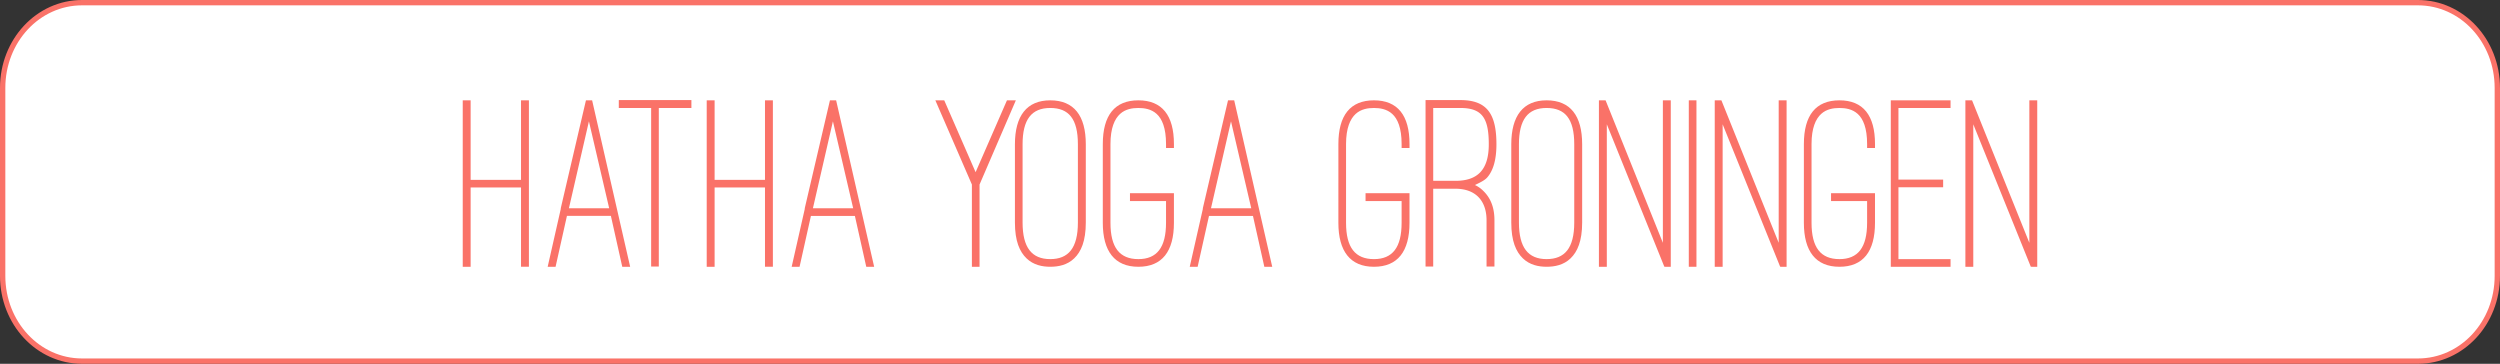 <?xml version="1.0" encoding="UTF-8"?>
<svg fill="#fa7268" version="1.1" viewBox="0 0 388.62 56.551" xmlns="http://www.w3.org/2000/svg" xmlns:xlink="http://www.w3.org/1999/xlink">
 <rect x="0" y="0" width="388.62" height="56.551" fill="#333333" stroke="none"/>
 <defs>
  <path id="B" d="m148.77 41.443h1.228l-5.912-25.873h-0.96l-3.916 16.775v0.115l-2.035 8.983h1.228l1.766-7.908h6.833zm-5.182-22.61 3.148 13.512h-6.257z"/>
  <path id="C" d="m171.88 34.571c0 2.879 0.729 4.53 1.804 5.566s2.457 1.305 3.685 1.305c1.267 0 2.649-0.269 3.724-1.305s1.804-2.687 1.804-5.566v-12.168c0-4.453-1.843-6.833-5.528-6.833-3.647 0-5.489 2.418-5.489 6.833zm1.19-12.169c0-3.839 1.382-5.643 4.299-5.643 2.879 0 4.299 1.689 4.299 5.643v12.169c0 3.992-1.497 5.681-4.299 5.681-2.879 0-4.299-1.804-4.299-5.681z"/>
  <path id="D" d="m185.54 34.61c0 4.415 1.843 6.833 5.528 6.833s5.528-2.38 5.528-6.833v-4.606h-6.833v1.228h5.605v3.378c0 3.839-1.42 5.643-4.299 5.643-2.917 0-4.338-1.804-4.338-5.643v-12.246c0-2.495 0.653-3.915 1.497-4.683s1.919-0.921 2.841-0.921 1.996 0.154 2.841 0.921 1.459 2.188 1.459 4.683v0.614h1.228v-0.614c0-4.453-1.843-6.795-5.528-6.795s-5.528 2.342-5.528 6.795z"/>
  <path id="E" d="m273.83 41.443v-25.873h-1.228v22.149l-8.906-22.149h-1.036v25.873h1.228v-22.15l8.944 22.149z"/>
 </defs>
 <path d="m12.759 0.415h363.1c6.839 0 12.345 5.91 12.345 13.25v29.222c0 7.34-5.506 13.25-12.345 13.25h-363.1c-6.839 0-12.345-5.91-12.345-13.25v-29.222c0-7.34 5.506-13.25 12.345-13.25z" fill="#fff" stroke="#fa7268" stroke-width=".829"/>
 <path d="m73.159 27.956v-12.36h-1.228v25.873h1.228v-12.323h7.831v12.322h1.228v-25.872h-1.228v12.36zm23.57 13.513h1.228l-5.912-25.873h-0.96l-3.915 16.775v0.115l-2.035 8.983h1.228l1.766-7.908h6.833zm-5.182-22.61 3.148 13.512h-6.257zm4.644-2.073h5.029v24.645h1.19v-24.645h5.067v-1.228h-11.286zm14.894 11.17v-12.36h-1.228v25.873h1.228v-12.323h7.831v12.322h1.228v-25.872h-1.228v12.36z"/>
 <use transform="translate(-14.112 .026)" xlink:href="#B"/>
 <path d="m146.78 15.596h-1.382l5.681 13.09v12.783h1.19v-12.783l5.643-13.09h-1.382l-4.875 11.171z"/>
 <use transform="translate(-14.112 .026)" xlink:href="#C"/>
 <use transform="translate(-14.112 .026)" xlink:href="#D"/>
 <use transform="translate(-14.112 .026)" x="61.88" xlink:href="#B"/>
 <use transform="translate(-14.112 .026)" x="36.621" xlink:href="#D"/>
 <path d="m232.31 34.252c0-1.958-0.576-3.455-1.727-4.568a4.47 4.47 0 0 0-1.305-0.921c0.614-0.307 1.497-0.691 1.919-1.19 0.96-1.113 1.42-2.841 1.42-5.144 0-4.722-1.459-6.871-5.605-6.871h-5.413v25.873h1.19v-12.093h3.455c3.071 0 4.837 1.804 4.837 4.914v7.178h1.228zm-9.52-17.466h4.223c3.416 0 4.415 1.612 4.415 5.643 0 3.992-1.766 5.681-5.182 5.681h-3.455z"/>
 <use transform="translate(-14.112 .026)" x="77.158" xlink:href="#C"/>
 <use transform="translate(-14.112 .026)" xlink:href="#E"/>
 <path d="m263.71 15.596h-1.19v25.873h1.19z"/>
 <use transform="translate(-14.112 .026)" x="18.004" xlink:href="#E"/>
 <use transform="translate(-14.112 .026)" x="108.981" xlink:href="#D"/>
 <path d="m293.92 15.596v25.873h9.29v-1.19h-8.1v-11.171h6.948v-1.19h-6.948v-11.132h8.1v-1.19z"/>
 <use transform="translate(-14.112 .026)" x="56.967" xlink:href="#E"/>
</svg>
